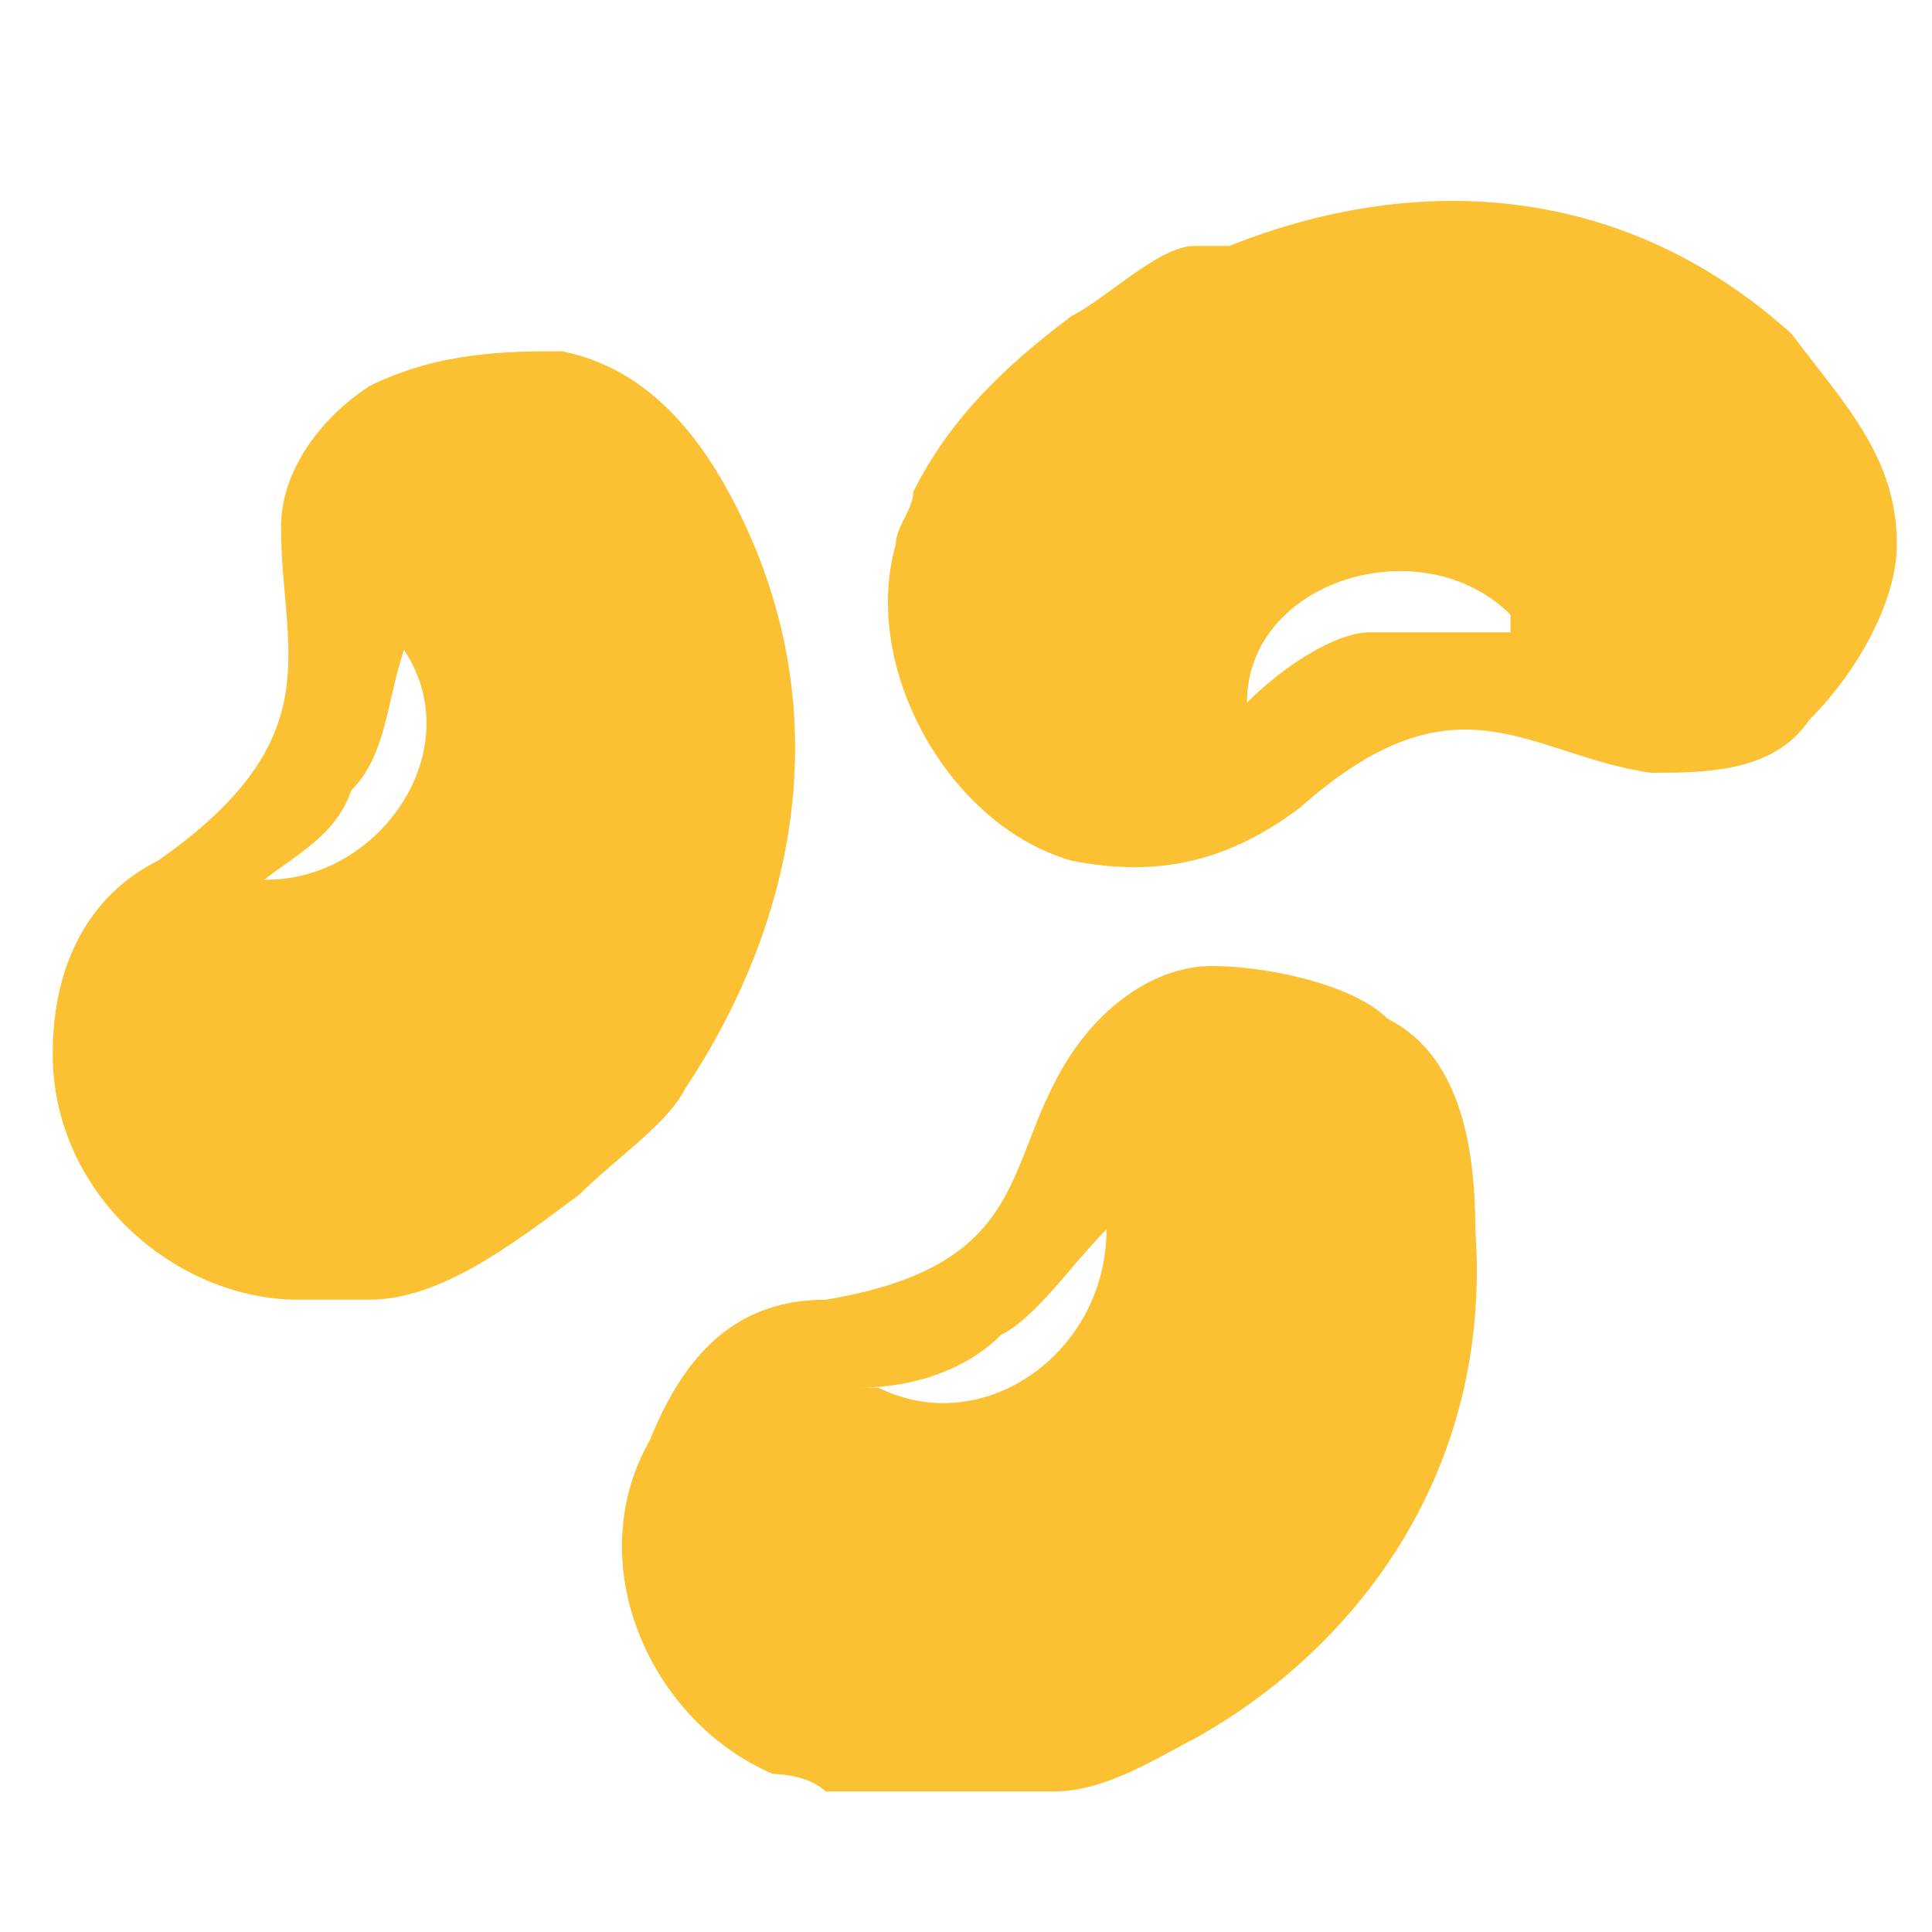 <?xml version="1.0" encoding="UTF-8"?>
<svg id="Livello_1" xmlns="http://www.w3.org/2000/svg" version="1.1" viewBox="0 0 11 11">
  <!-- Generator: Adobe Illustrator 29.7.1, SVG Export Plug-In . SVG Version: 2.1.1 Build 8)  -->
  <defs>
    <style>
      .st0 {
        fill: #fcc133;
      }
    </style>
  </defs>
  <g id="fagioli">
    <path class="st0" d="M8.4,7c0-.5-.1-1-.5-1.2-.2-.2-.7-.3-1-.3-.3,0-.6.2-.8.5-.4.6-.2,1.2-1.4,1.4h0c-.5,0-.8.3-1,.8-.4.7,0,1.6.7,1.9,0,0,.2,0,.3.1.4,0,.9,0,1.3,0,.3,0,.6-.2.8-.3.9-.5,1.7-1.5,1.6-2.9ZM4.9,7.9c.3,0,.6-.1.8-.3.2-.1.4-.4.6-.6,0,.7-.7,1.2-1.3.9Z"/>
    <path class="st0" d="M4.2,2.9c-.2-.4-.5-.8-1-.9-.3,0-.7,0-1.1.2-.3.2-.5.5-.5.8,0,.7.3,1.2-.7,1.9h0c-.4.2-.6.6-.6,1.1,0,.8.7,1.4,1.4,1.4.1,0,.2,0,.4,0,.4,0,.8-.3,1.2-.6.2-.2.5-.4.6-.6.6-.9.9-2.1.3-3.3ZM1.4,5.1c.2-.2.5-.3.6-.6.2-.2.2-.5.3-.8.4.6-.2,1.4-.9,1.3Z"/>
    <path class="st0" d="M6.8,1.4c-.2,0-.5.3-.7.4-.4.3-.7.6-.9,1,0,.1-.1.2-.1.3-.2.7.3,1.6,1,1.8.5.1.9,0,1.3-.3h0c.9-.8,1.3-.3,2-.2.3,0,.7,0,.9-.3.3-.3.5-.7.5-1,0-.5-.3-.8-.6-1.2-1-.9-2.2-.9-3.2-.5ZM8.6,3.6c-.3,0-.5,0-.8,0-.2,0-.5.2-.7.4,0-.7,1-1,1.5-.5Z"/>
  </g>
</svg>